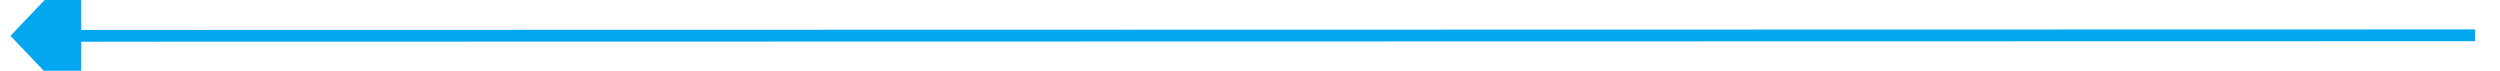 ﻿<?xml version="1.0" encoding="utf-8"?>
<svg version="1.1" xmlns:xlink="http://www.w3.org/1999/xlink" width="212px" height="6px" viewBox="2298 356  212 6" xmlns="http://www.w3.org/2000/svg">
  <g transform="matrix(-1 0.005 -0.005 -1 4809.69 706.494 )">
    <path d="M 2300 359  L 2504 359.976  " stroke-width="1" stroke="#02a7f0" fill="none" />
    <path d="M 2502.97 366.271  L 2509 360  L 2503.03 353.671  L 2502.97 366.271  Z " fill-rule="nonzero" fill="#02a7f0" stroke="none" />
  </g>
</svg>